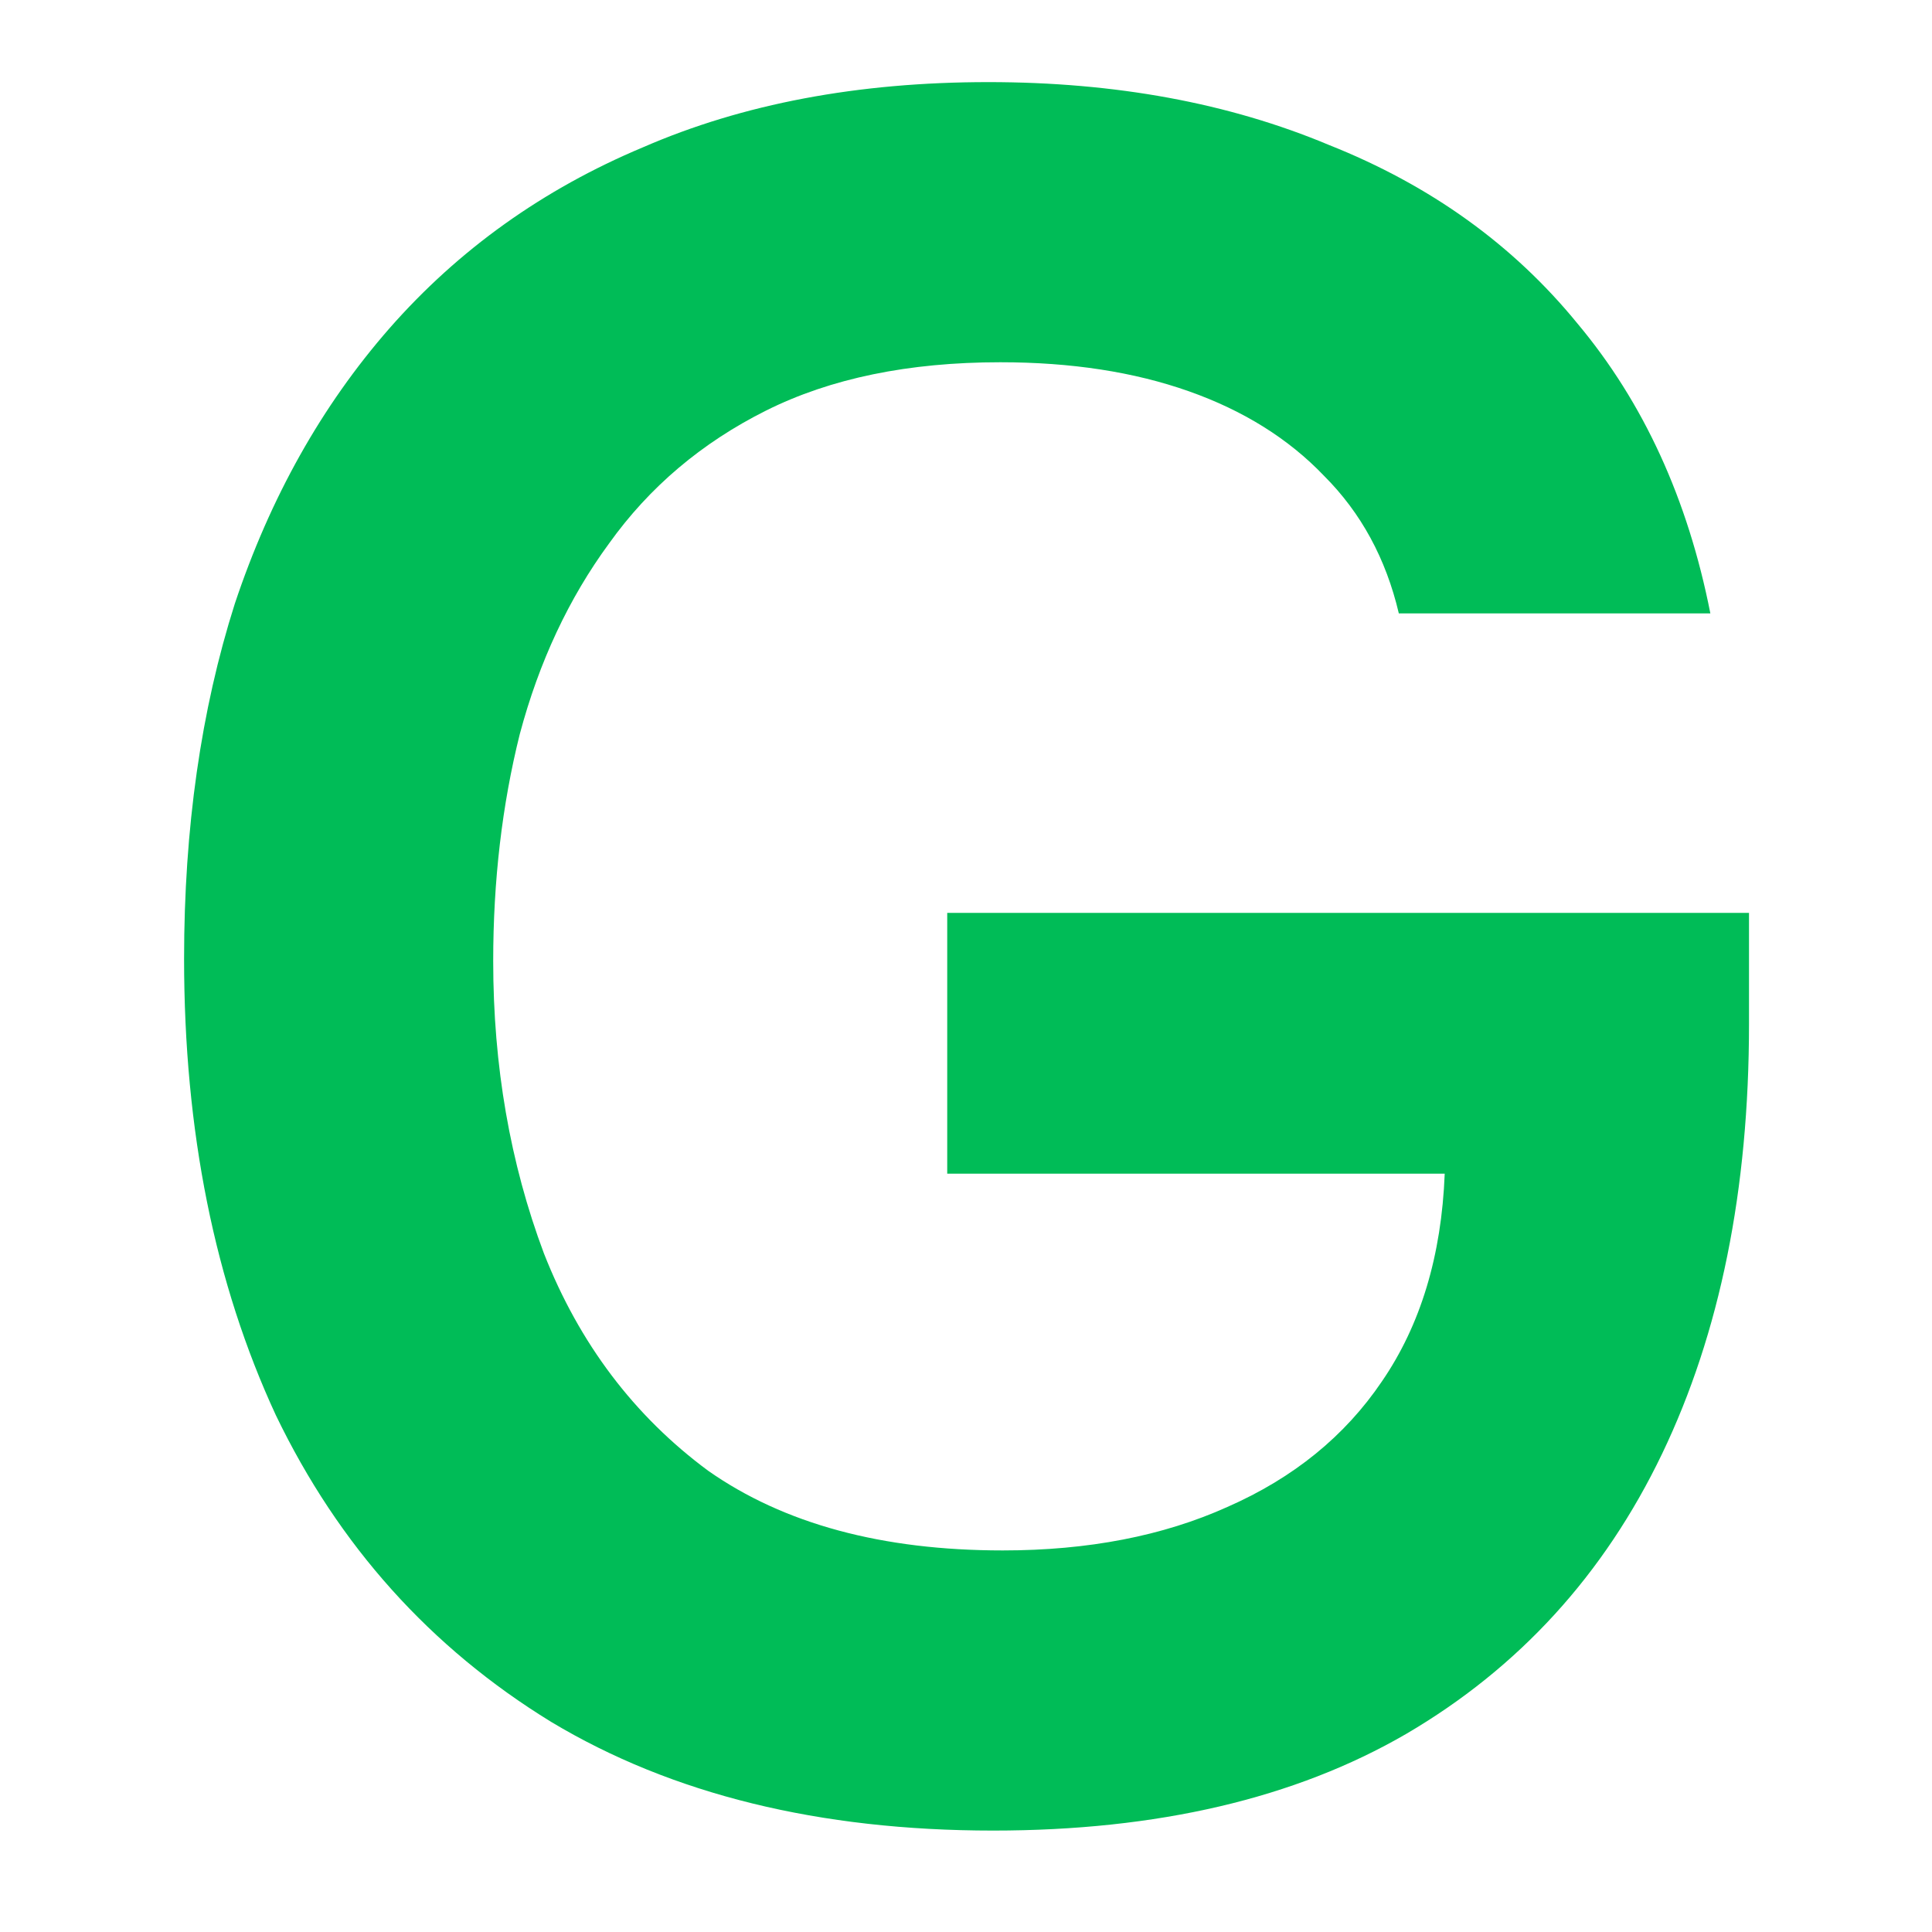 <svg width="32" height="32" viewBox="0 0 32 32" fill="none" xmlns="http://www.w3.org/2000/svg">
<rect x="0" y="0" width="32" height="32" fill="#333333" stroke="none"/>
<g clip-path="url(#clip0_9_29)">
<rect width="32" height="32" fill="white"/>
<path d="M16.449 30.32C13.569 30.32 11.129 29.72 9.129 28.52C7.129 27.293 5.609 25.6 4.569 23.44C3.556 21.253 3.049 18.733 3.049 15.88C3.049 13.72 3.329 11.76 3.889 10C4.476 8.24 5.329 6.72 6.449 5.44C7.596 4.133 8.996 3.133 10.649 2.44C12.303 1.72 14.209 1.36 16.369 1.36C18.476 1.36 20.356 1.707 22.009 2.4C23.689 3.067 25.063 4.053 26.129 5.36C27.223 6.667 27.956 8.267 28.329 10.16H23.169C22.956 9.253 22.543 8.493 21.929 7.88C21.343 7.267 20.596 6.8 19.689 6.48C18.783 6.16 17.743 6 16.569 6C15.049 6 13.756 6.267 12.689 6.8C11.623 7.333 10.756 8.067 10.089 9C9.423 9.907 8.929 10.96 8.609 12.16C8.316 13.333 8.169 14.587 8.169 15.92C8.169 17.653 8.449 19.267 9.009 20.76C9.596 22.253 10.503 23.453 11.729 24.36C12.983 25.24 14.609 25.68 16.609 25.68C18.023 25.68 19.263 25.44 20.329 24.96C21.423 24.48 22.276 23.787 22.889 22.88C23.529 21.947 23.876 20.8 23.929 19.44H15.689V15.12H28.969V16.96C28.969 19.707 28.489 22.08 27.529 24.08C26.569 26.08 25.156 27.627 23.289 28.72C21.449 29.787 19.169 30.32 16.449 30.32Z" fill="#00BC57"/>
</g>
<defs>
<clipPath id="clip0_9_29">
<rect width="32" height="32" fill="white"/>
</clipPath>
</defs>
</svg>
